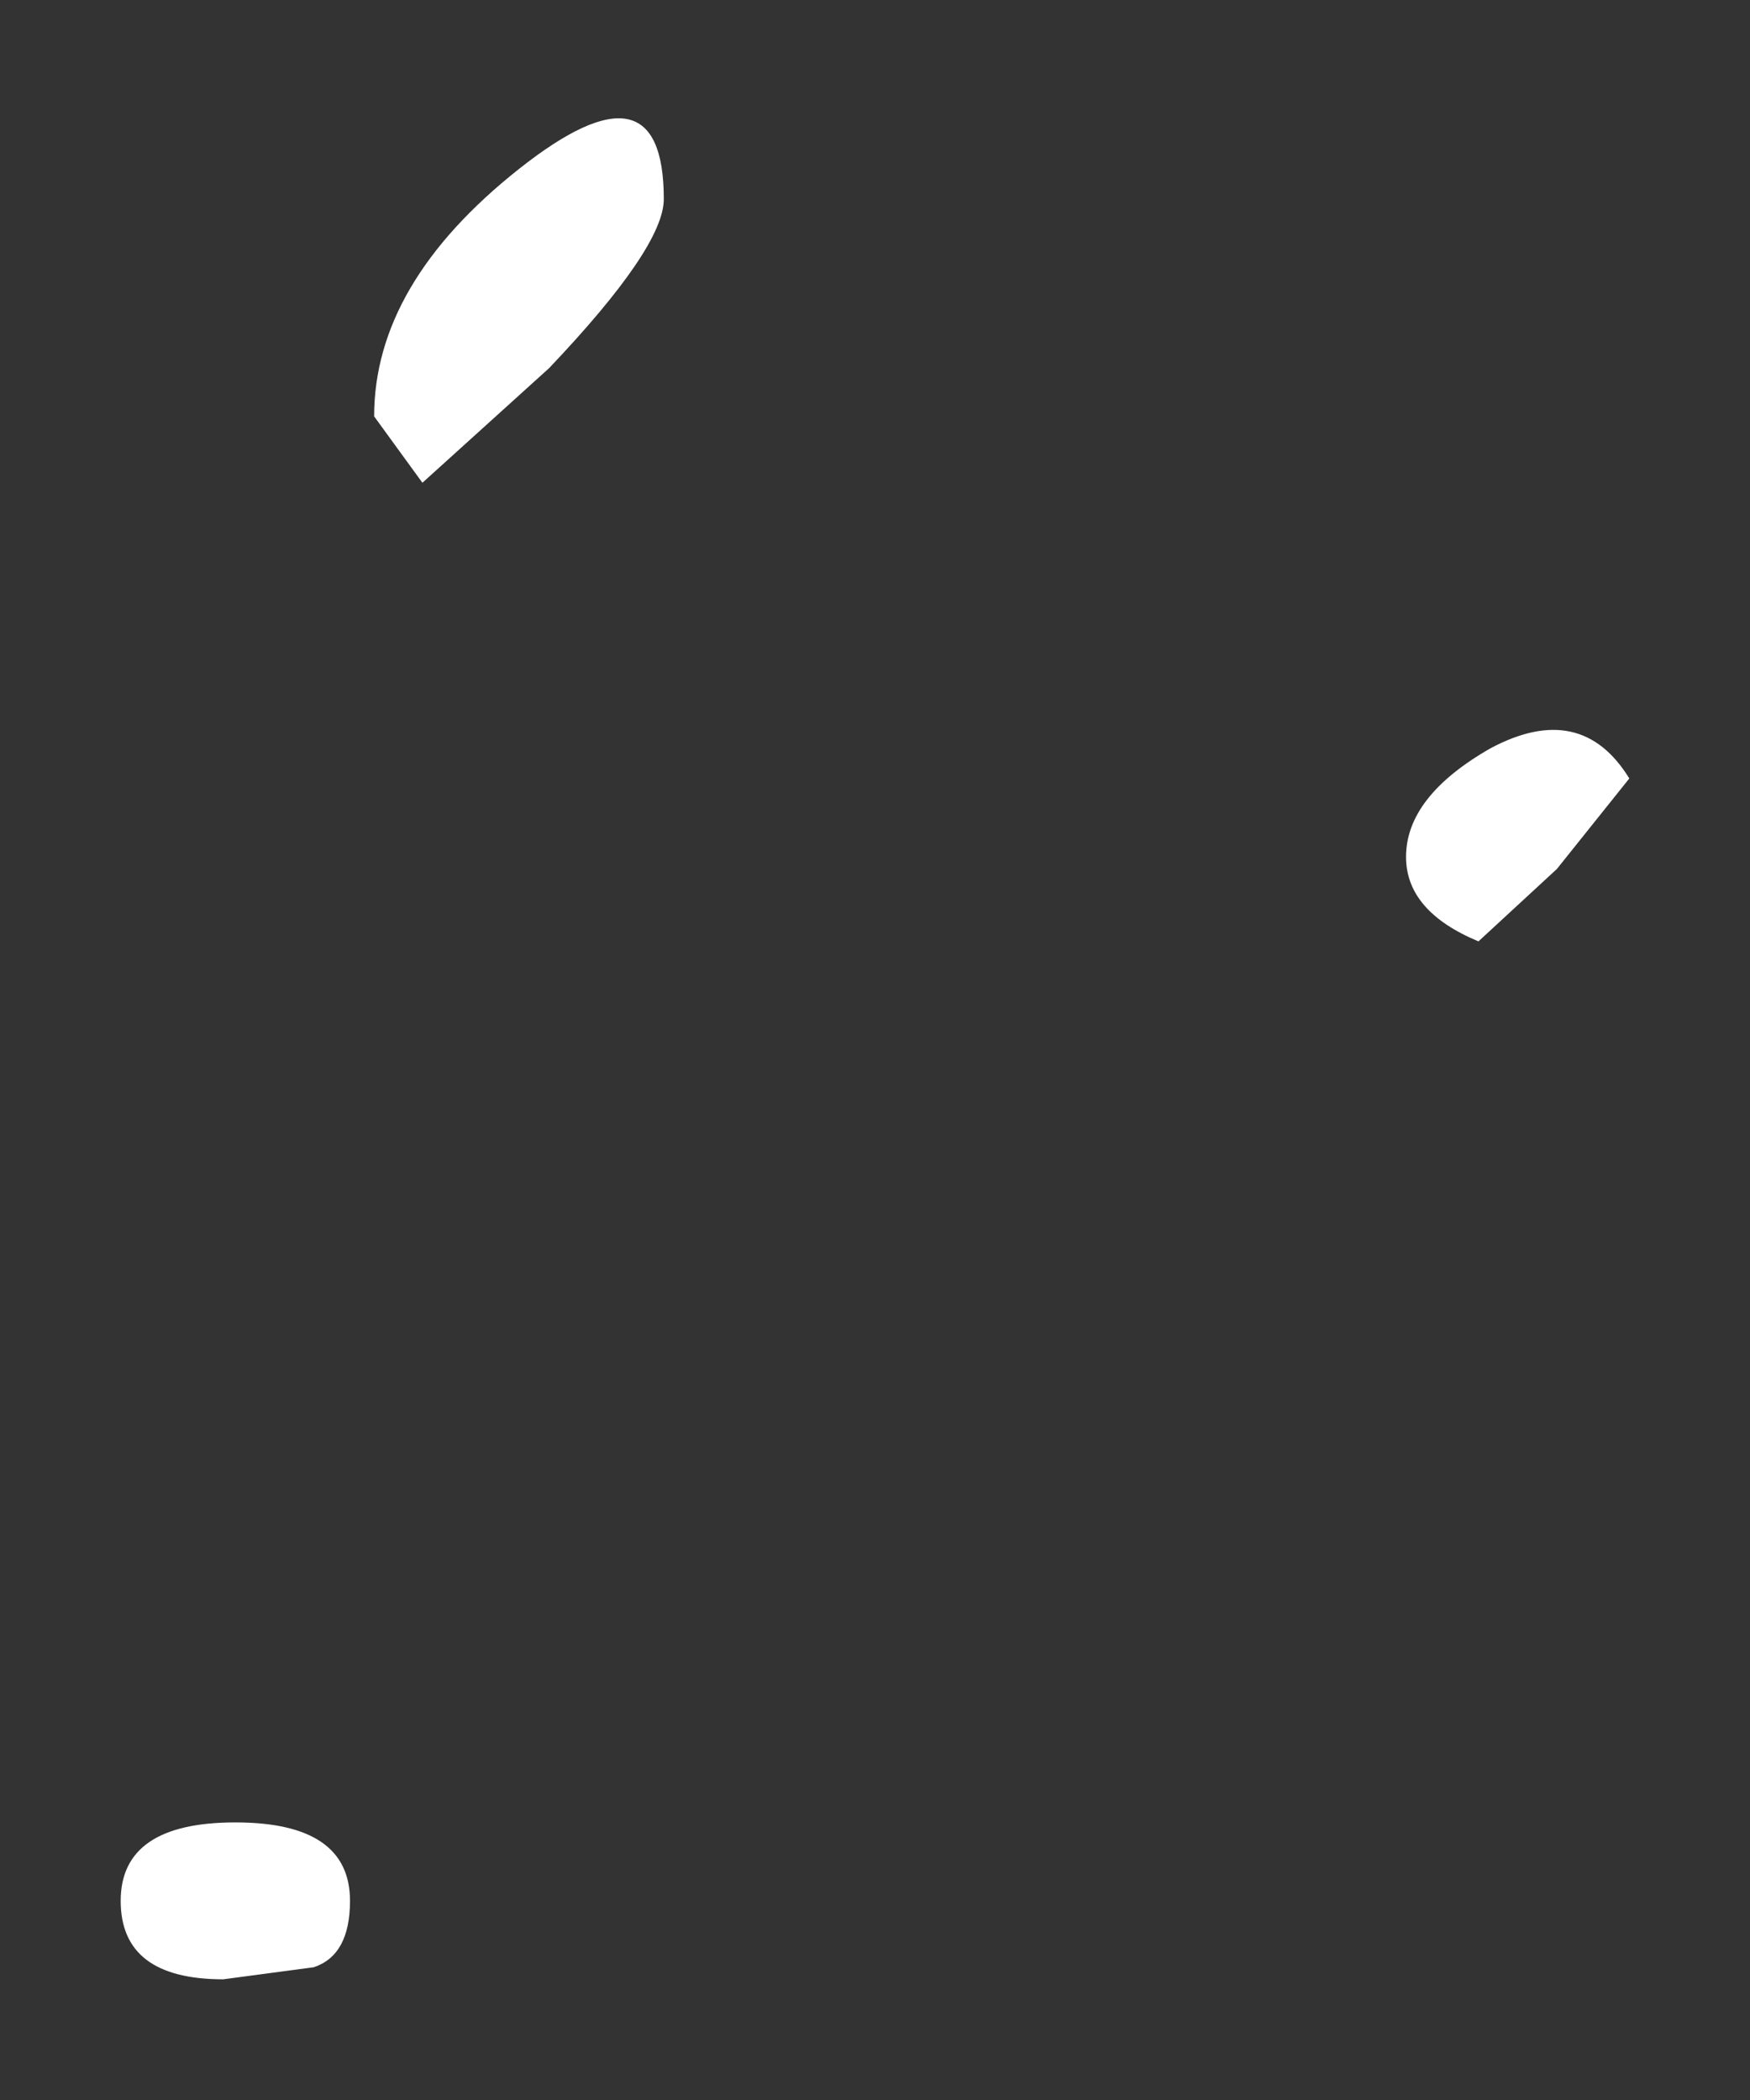 <?xml version="1.0" encoding="UTF-8" standalone="no"?>
<svg xmlns:xlink="http://www.w3.org/1999/xlink" height="17.4px" width="14.5px" xmlns="http://www.w3.org/2000/svg">
  <rect width="100%" height="100%" fill="#333333" stroke="none"/>
  <g transform="matrix(1.0, 0.0, 0.0, 1.0, 12.55, 8.55)">
    <path d="M0.35 -1.35 L-0.3 -0.75 Q-0.9 -1.0 -0.9 -1.45 -0.9 -1.95 -0.2 -2.35 0.55 -2.75 0.95 -2.1 L0.35 -1.35 M-8.0 -5.5 L-9.05 -4.55 -9.45 -5.1 Q-9.45 -6.2 -8.25 -7.15 -7.05 -8.1 -7.05 -6.9 -7.05 -6.5 -8.0 -5.5 M-9.95 7.75 L-10.7 7.85 Q-11.55 7.85 -11.55 7.2 -11.55 6.55 -10.6 6.55 -9.65 6.55 -9.65 7.2 -9.65 7.65 -9.95 7.75" fill="#ffffff" fill-rule="evenodd" stroke="none"/>
  </g>
</svg>